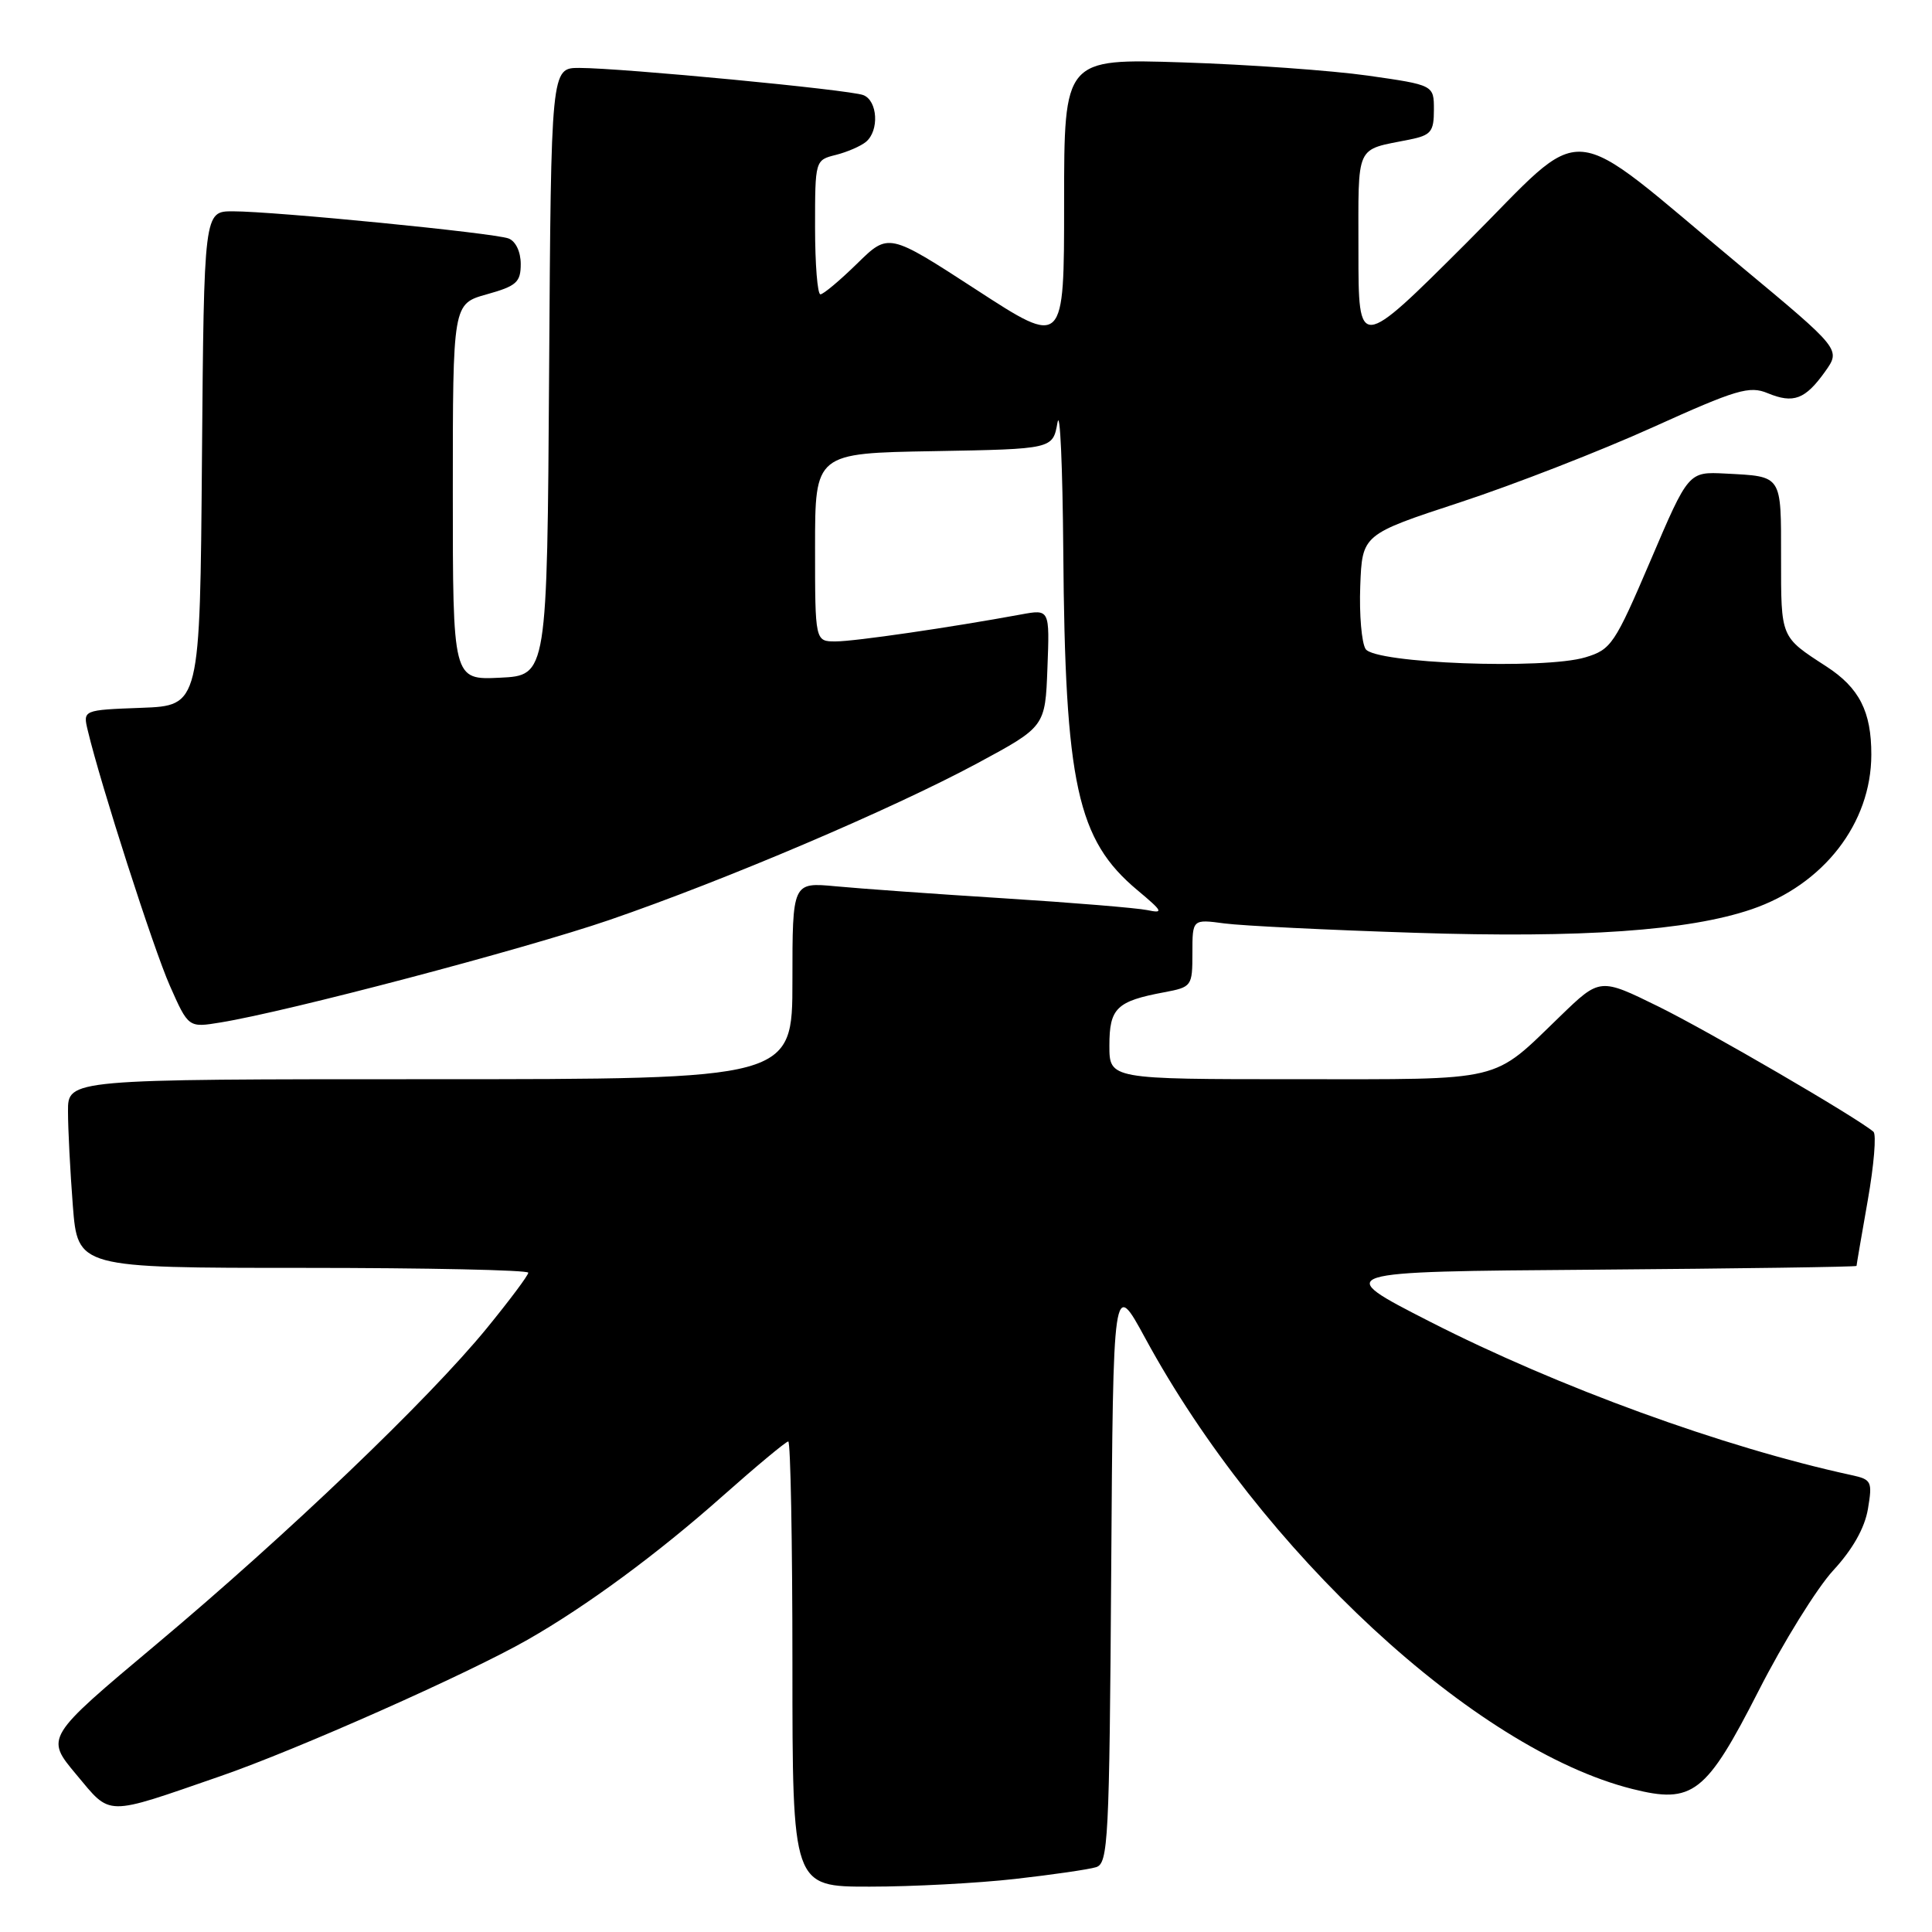 <?xml version="1.0" encoding="UTF-8" standalone="no"?>
<!DOCTYPE svg PUBLIC "-//W3C//DTD SVG 1.1//EN" "http://www.w3.org/Graphics/SVG/1.1/DTD/svg11.dtd" >
<svg xmlns="http://www.w3.org/2000/svg" xmlns:xlink="http://www.w3.org/1999/xlink" version="1.1" viewBox="0 0 256 256">
 <g >
 <path fill="currentColor"
d=" M 134.50 248.97 C 139.45 248.41 144.28 247.71 145.24 247.41 C 146.84 246.91 147.00 243.93 147.24 208.19 C 147.50 169.50 147.50 169.50 151.74 177.30 C 167.09 205.57 195.41 231.79 216.26 237.04 C 224.30 239.07 226.05 237.71 233.02 224.05 C 236.29 217.62 240.75 210.44 242.91 208.09 C 245.48 205.31 247.08 202.48 247.51 199.95 C 248.12 196.30 248.00 196.04 245.33 195.46 C 228.38 191.78 206.49 183.81 189.50 175.14 C 176.50 168.50 176.50 168.50 211.25 168.24 C 230.36 168.09 246.00 167.87 246.00 167.74 C 246.00 167.61 246.67 163.69 247.49 159.04 C 248.31 154.39 248.65 150.30 248.24 149.96 C 245.96 148.03 226.37 136.63 219.75 133.37 C 212.00 129.56 212.00 129.56 206.75 134.64 C 197.58 143.49 199.64 143.00 171.78 143.00 C 147.00 143.00 147.00 143.00 147.00 138.54 C 147.00 133.58 147.95 132.66 154.27 131.48 C 157.92 130.79 158.00 130.68 158.00 126.28 C 158.00 121.79 158.00 121.79 162.25 122.36 C 164.59 122.67 175.95 123.23 187.50 123.60 C 209.62 124.32 223.73 123.33 232.08 120.49 C 241.64 117.23 247.95 109.09 247.96 100.00 C 247.97 94.28 246.37 91.14 241.99 88.30 C 235.90 84.35 236.00 84.59 236.00 73.93 C 236.00 62.82 236.22 63.15 228.62 62.75 C 223.73 62.50 223.73 62.50 218.71 74.26 C 213.95 85.39 213.49 86.07 210.07 87.10 C 204.57 88.75 182.18 87.90 180.95 86.00 C 180.42 85.17 180.10 81.42 180.24 77.66 C 180.50 70.82 180.50 70.82 193.50 66.55 C 200.65 64.20 212.12 59.73 219.00 56.62 C 230.10 51.60 231.81 51.09 234.23 52.10 C 237.65 53.51 239.20 52.93 241.84 49.23 C 243.92 46.30 243.92 46.30 230.71 35.31 C 206.78 15.41 210.77 15.75 194.30 32.20 C 180.00 46.47 180.00 46.47 180.00 33.30 C 180.00 18.84 179.49 19.96 186.75 18.50 C 189.62 17.92 190.00 17.46 190.00 14.55 C 190.00 11.27 190.00 11.27 181.25 10.02 C 176.44 9.34 165.41 8.55 156.75 8.27 C 141.00 7.76 141.00 7.76 141.00 26.85 C 141.00 45.95 141.00 45.95 129.37 38.39 C 117.74 30.84 117.74 30.84 113.58 34.92 C 111.29 37.16 109.10 39.00 108.71 39.00 C 108.32 39.00 108.00 35.00 108.00 30.11 C 108.00 21.25 108.01 21.21 110.74 20.53 C 112.25 20.15 114.05 19.37 114.74 18.80 C 116.53 17.32 116.30 13.33 114.39 12.60 C 112.55 11.89 82.39 9.01 76.76 9.00 C 73.02 9.00 73.02 9.00 72.76 49.25 C 72.50 89.50 72.50 89.50 66.25 89.80 C 60.00 90.10 60.00 90.10 60.00 65.18 C 60.00 40.26 60.00 40.26 64.50 39.00 C 68.44 37.90 69.00 37.40 69.00 34.98 C 69.00 33.36 68.33 31.96 67.39 31.60 C 65.49 30.87 36.37 28.00 30.85 28.00 C 27.03 28.00 27.03 28.00 26.76 60.75 C 26.50 93.50 26.50 93.50 18.74 93.79 C 10.98 94.08 10.98 94.08 11.63 96.79 C 13.33 103.94 20.31 125.64 22.50 130.60 C 24.97 136.18 24.97 136.18 29.23 135.48 C 38.15 134.03 69.42 125.78 80.72 121.91 C 96.09 116.63 118.19 107.22 129.50 101.14 C 138.50 96.29 138.50 96.29 138.79 88.51 C 139.09 80.72 139.09 80.72 135.29 81.42 C 125.94 83.14 113.26 84.99 110.75 84.99 C 108.00 85.00 108.00 85.00 108.00 72.53 C 108.00 60.05 108.00 60.05 123.75 59.78 C 139.50 59.50 139.50 59.50 140.12 56.00 C 140.46 54.08 140.80 61.72 140.89 73.00 C 141.12 103.95 142.72 111.28 150.72 117.96 C 154.09 120.78 154.23 121.06 152.00 120.59 C 150.62 120.31 142.07 119.60 133.00 119.03 C 123.92 118.46 113.91 117.74 110.75 117.44 C 105.00 116.90 105.00 116.90 105.00 129.95 C 105.00 143.00 105.00 143.00 57.00 143.00 C 9.00 143.00 9.00 143.00 9.01 147.25 C 9.01 149.59 9.30 155.21 9.65 159.75 C 10.30 168.00 10.30 168.00 40.15 168.00 C 56.57 168.00 70.00 168.29 70.00 168.64 C 70.00 168.99 67.52 172.30 64.50 176.00 C 56.78 185.44 38.10 203.30 20.74 217.86 C 6.00 230.22 6.00 230.22 10.09 235.11 C 14.78 240.71 13.73 240.70 29.18 235.36 C 39.30 231.87 62.02 221.78 69.90 217.28 C 77.72 212.82 87.14 205.88 95.70 198.28 C 100.21 194.28 104.15 191.00 104.45 191.00 C 104.75 191.00 105.00 204.28 105.00 220.50 C 105.00 250.00 105.00 250.00 115.25 249.99 C 120.89 249.99 129.55 249.53 134.50 248.97 Z "/>
</g>
</svg>